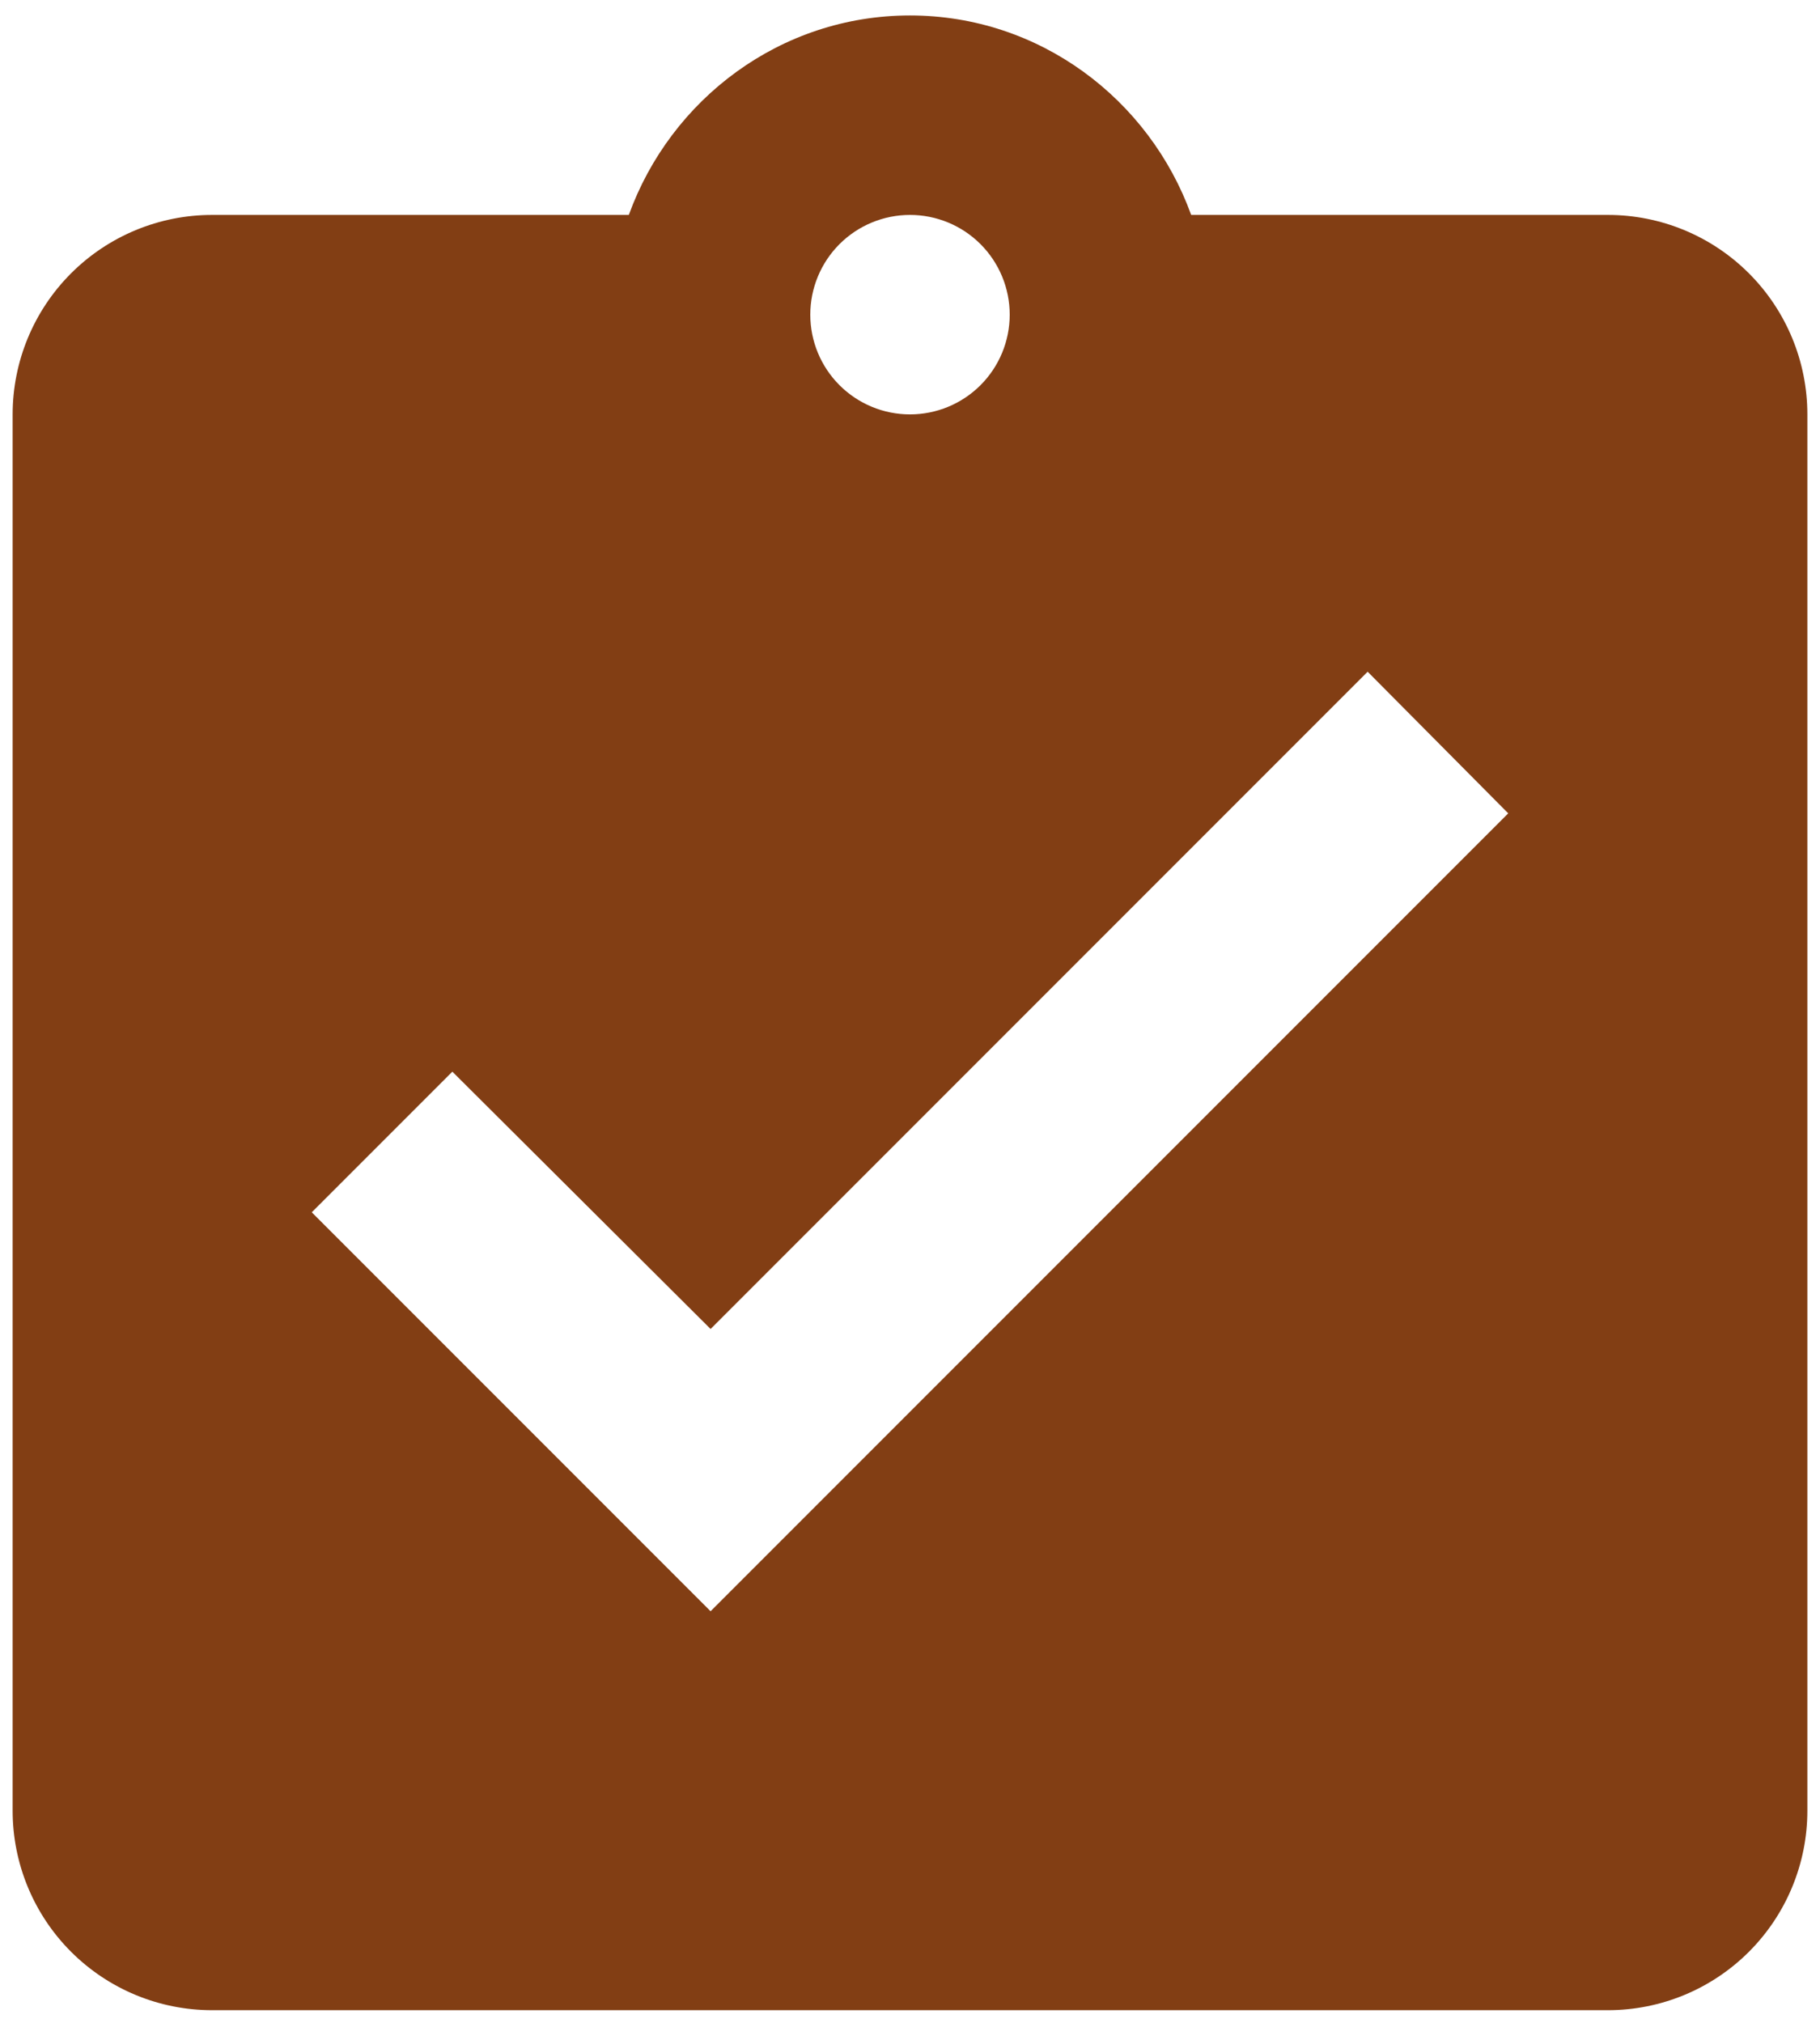 <svg width="108" height="120" viewBox="0 0 108 120" fill="none" xmlns="http://www.w3.org/2000/svg">
<path d="M42.167 95.583L18.5 71.917L26.843 63.574L42.167 78.839L81.157 39.848L89.5 48.25M54 12.75C55.569 12.75 57.074 13.373 58.184 14.483C59.293 15.592 59.917 17.098 59.917 18.667C59.917 20.236 59.293 21.741 58.184 22.85C57.074 23.96 55.569 24.583 54 24.583C52.431 24.583 50.926 23.96 49.816 22.85C48.707 21.741 48.083 20.236 48.083 18.667C48.083 17.098 48.707 15.592 49.816 14.483C50.926 13.373 52.431 12.75 54 12.75ZM95.417 12.75H70.685C68.2 5.887 61.692 0.917 54 0.917C46.308 0.917 39.8 5.887 37.315 12.75H12.583C9.445 12.75 6.435 13.997 4.216 16.216C1.997 18.435 0.75 21.445 0.75 24.583V107.417C0.75 110.555 1.997 113.565 4.216 115.784C6.435 118.003 9.445 119.25 12.583 119.25H95.417C98.555 119.25 101.565 118.003 103.784 115.784C106.003 113.565 107.25 110.555 107.25 107.417V24.583C107.25 21.445 106.003 18.435 103.784 16.216C101.565 13.997 98.555 12.75 95.417 12.75Z" fill="#823E14"/>
</svg>
